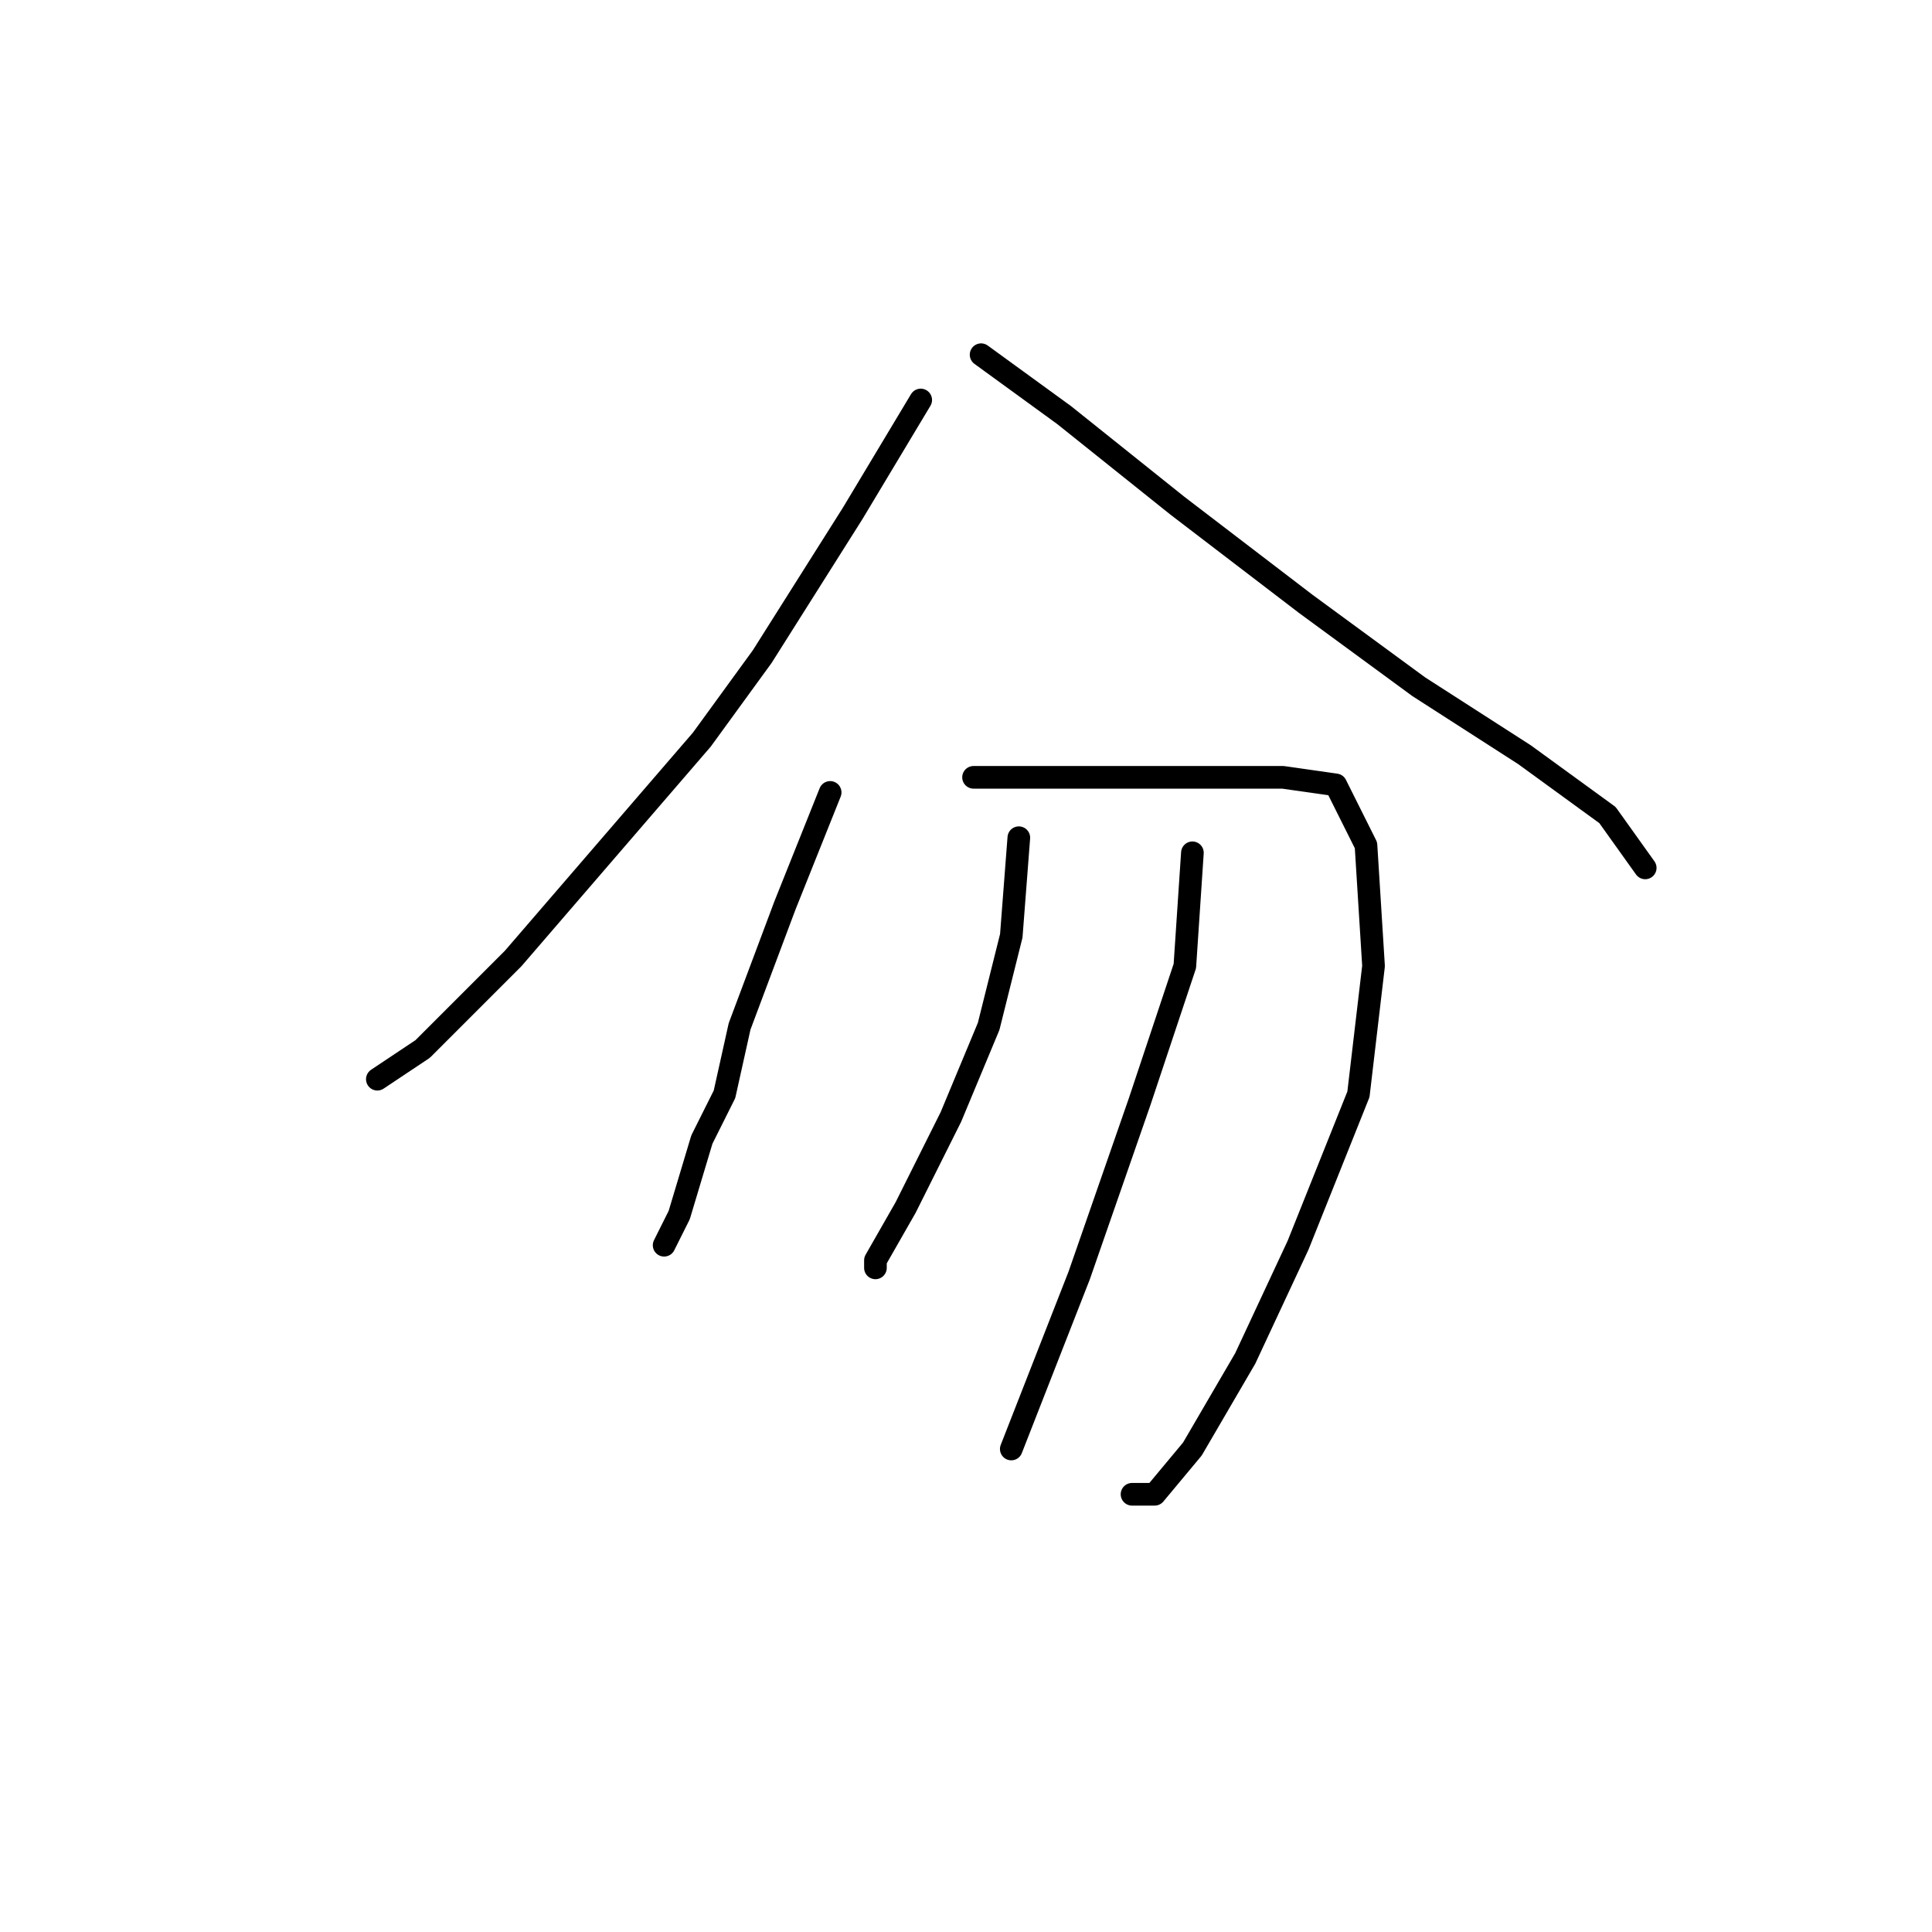 <?xml version="1.0" standalone="no"?>
    <svg width="256" height="256" xmlns="http://www.w3.org/2000/svg" version="1.1">
    <polyline stroke="black" stroke-width="3" stroke-linecap="round" fill="transparent" stroke-linejoin="round" points="122 53 113 68 101 87 93 98 68 127 56 139 50 143 50 143 " />
        <polyline stroke="black" stroke-width="3" stroke-linecap="round" fill="transparent" stroke-linejoin="round" points="130 47 141 55 156 67 173 80 188 91 202 100 213 108 218 115 218 115 " />
        <polyline stroke="black" stroke-width="3" stroke-linecap="round" fill="transparent" stroke-linejoin="round" points="110 105 104 120 98 136 96 145 93 151 90 161 88 165 88 165 " />
        <polyline stroke="black" stroke-width="3" stroke-linecap="round" fill="transparent" stroke-linejoin="round" points="129 103 134 103 147 103 160 103 170 103 177 104 181 112 182 128 180 145 172 165 165 180 158 192 153 198 150 198 150 198 " />
        <polyline stroke="black" stroke-width="3" stroke-linecap="round" fill="transparent" stroke-linejoin="round" points="135 111 134 124 131 136 126 148 120 160 116 167 116 168 116 168 " />
        <polyline stroke="black" stroke-width="3" stroke-linecap="round" fill="transparent" stroke-linejoin="round" points="158 113 157 128 151 146 143 169 134 192 134 192 " />
        </svg>